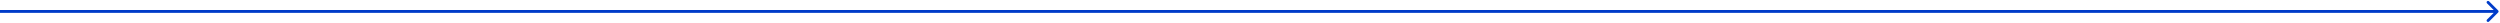 <svg viewBox="0 0 874 8" fill="none" xmlns="http://www.w3.org/2000/svg">
<path d="M873.354 4.354C873.549 4.158 873.549 3.842 873.354 3.646L870.172 0.464C869.976 0.269 869.66 0.269 869.464 0.464C869.269 0.66 869.269 0.976 869.464 1.172L872.293 4L869.464 6.828C869.269 7.024 869.269 7.34 869.464 7.536C869.66 7.731 869.976 7.731 870.172 7.536L873.354 4.354ZM873 3.5L6.10352e-05 3.5V4.5L873 4.5V3.5Z" fill="#003CC9"/>
</svg>
